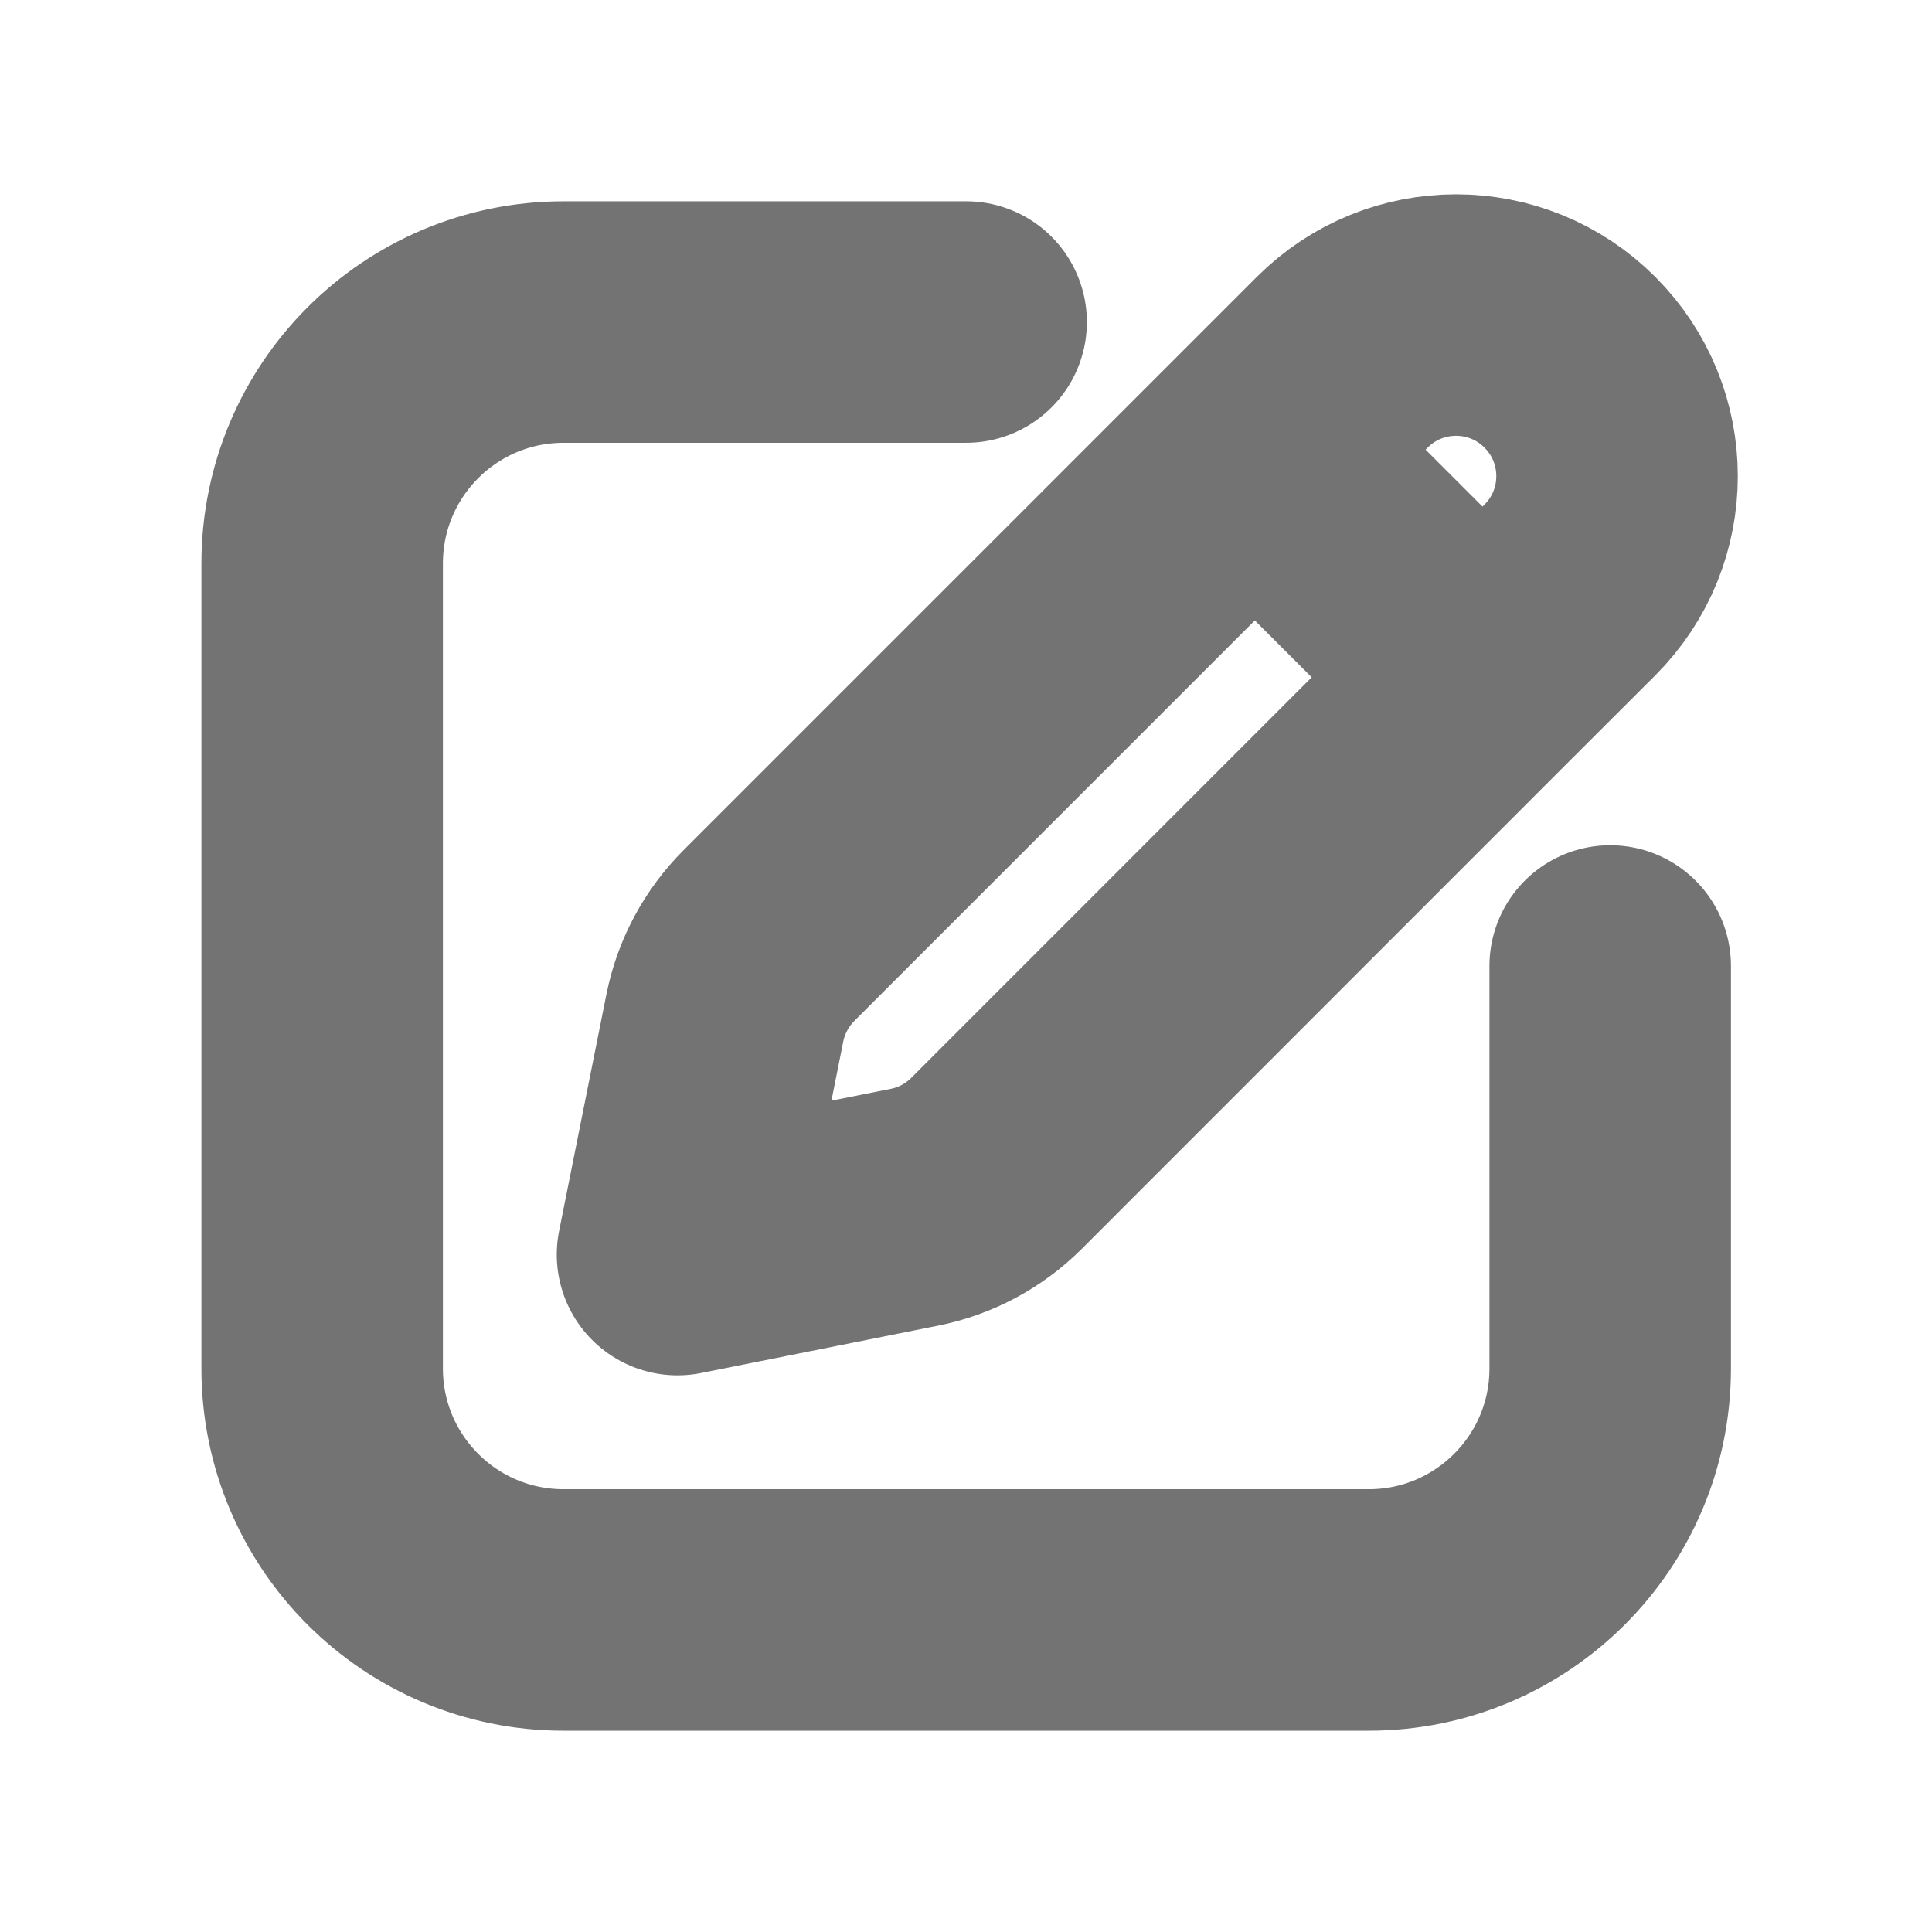 <svg width="16" height="16" viewBox="0 0 16 16" fill="none" xmlns="http://www.w3.org/2000/svg">
<path d="M8.001 2.667H4.668C3.563 2.667 2.668 3.562 2.668 4.667V11.333C2.668 12.438 3.563 13.333 4.668 13.333H11.335C12.439 13.333 13.335 12.438 13.335 11.333V8M12.277 5.609L13.001 4.886C13.522 4.365 13.522 3.521 13.001 3C12.481 2.479 11.636 2.479 11.116 3L10.392 3.724M12.277 5.609L8.253 9.634C8.067 9.82 7.83 9.947 7.572 9.998L5.611 10.39L6.003 8.429C6.055 8.171 6.182 7.934 6.368 7.748L10.392 3.724M12.277 5.609L10.392 3.724" stroke="#737373" stroke-width="2" stroke-linecap="round" stroke-linejoin="round"/>
</svg>
